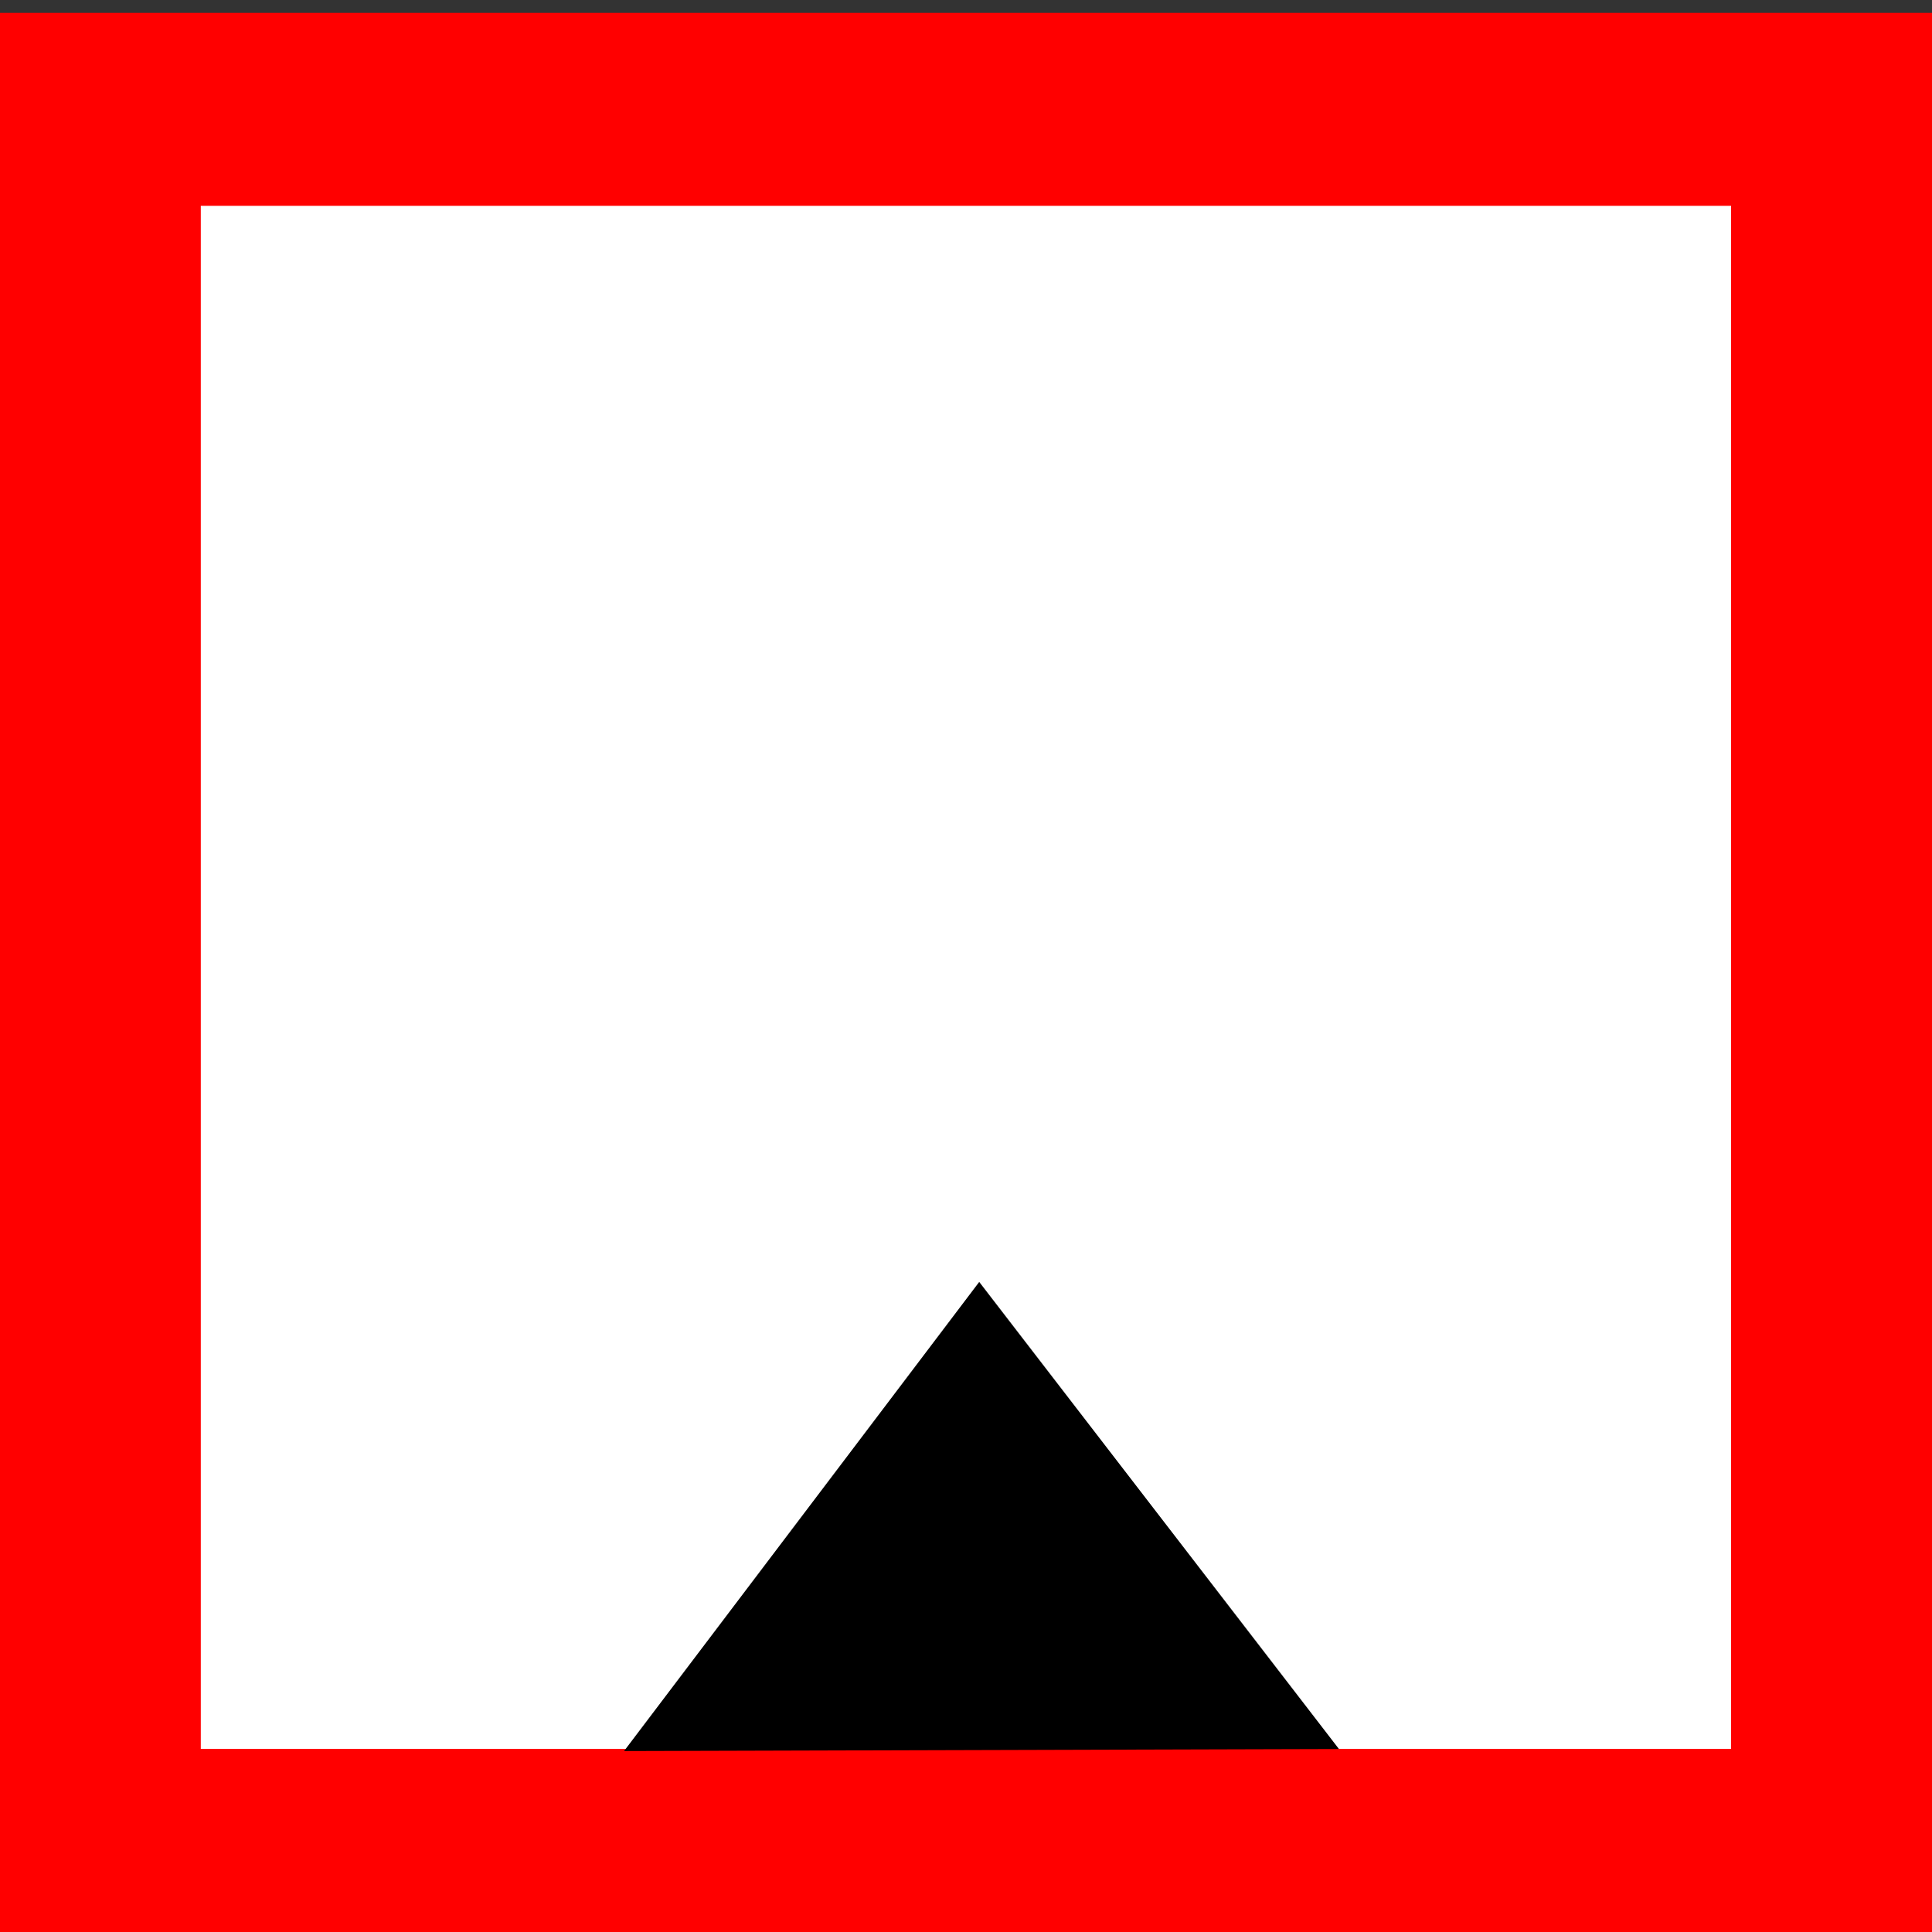 <?xml version="1.0" encoding="UTF-8" standalone="no"?>
<!-- Created with Inkscape (http://www.inkscape.org/) -->

<svg
   xmlns:dc="http://purl.org/dc/elements/1.1/"
   xmlns:cc="http://creativecommons.org/ns#"
   xmlns:rdf="http://www.w3.org/1999/02/22-rdf-syntax-ns#"
   xmlns:svg="http://www.w3.org/2000/svg"
   xmlns="http://www.w3.org/2000/svg"
   xmlns:sodipodi="http://sodipodi.sourceforge.net/DTD/sodipodi-0.dtd"
   xmlns:inkscape="http://www.inkscape.org/namespaces/inkscape"
   width="15"
   height="15"
   id="svg3079"
   version="1.1"
   inkscape:version="0.48.3.1 r9886"
   sodipodi:docname="maxdraft_18.svg">
  <rect width="100%" height="100%" fill="#333333" stroke="none"/>
  <defs
     id="defs3081" />
  <sodipodi:namedview
     id="base"
     pagecolor="#ffffff"
     bordercolor="#666666"
     borderopacity="1.0"
     inkscape:pageopacity="0.0"
     inkscape:pageshadow="2"
     inkscape:zoom="10"
     inkscape:cx="14.731623"
     inkscape:cy="4.9705064"
     inkscape:document-units="px"
     inkscape:current-layer="layer1"
     showgrid="false"
     inkscape:window-width="763"
     inkscape:window-height="553"
     inkscape:window-x="232"
     inkscape:window-y="127"
     inkscape:window-maximized="0" />
  <g
     inkscape:label="Layer 1"
     inkscape:groupmode="layer"
     id="layer1"
     transform="translate(0,-1037.362)">
    <rect
       style="fill:#ff0000"
       id="rect3087"
       width="15"
       height="14.9"
       x="-2.3841858e-08"
       y="1037.462" />
    <rect
       style="fill:#ffffff"
       id="rect3089"
       width="11.881"
       height="11.98"
       x="1.559"
       y="1038.96" />
    <path
       sodipodi:type="star"
       style="fill:#000000"
       id="path3101"
       sodipodi:sides="3"
       sodipodi:cx="14.1"
       sodipodi:cy="-12"
       sodipodi:r1="3.0787306"
       sodipodi:r2="1.8721645"
       sodipodi:arg1="0.5198433"
       sodipodi:arg2="1.5670408"
       inkscape:flatsided="true"
       inkscape:rounded="0"
       inkscape:randomized="0"
       d="m 16.772,-10.471 -5.332,0.02 2.649,-4.628 z"
       transform="matrix(1.041,0,0,0.787,-7.064,1059.182)"
       inkscape:transform-center-x="0.13983942"
       inkscape:transform-center-y="-0.64345916" />
  </g>
</svg>
